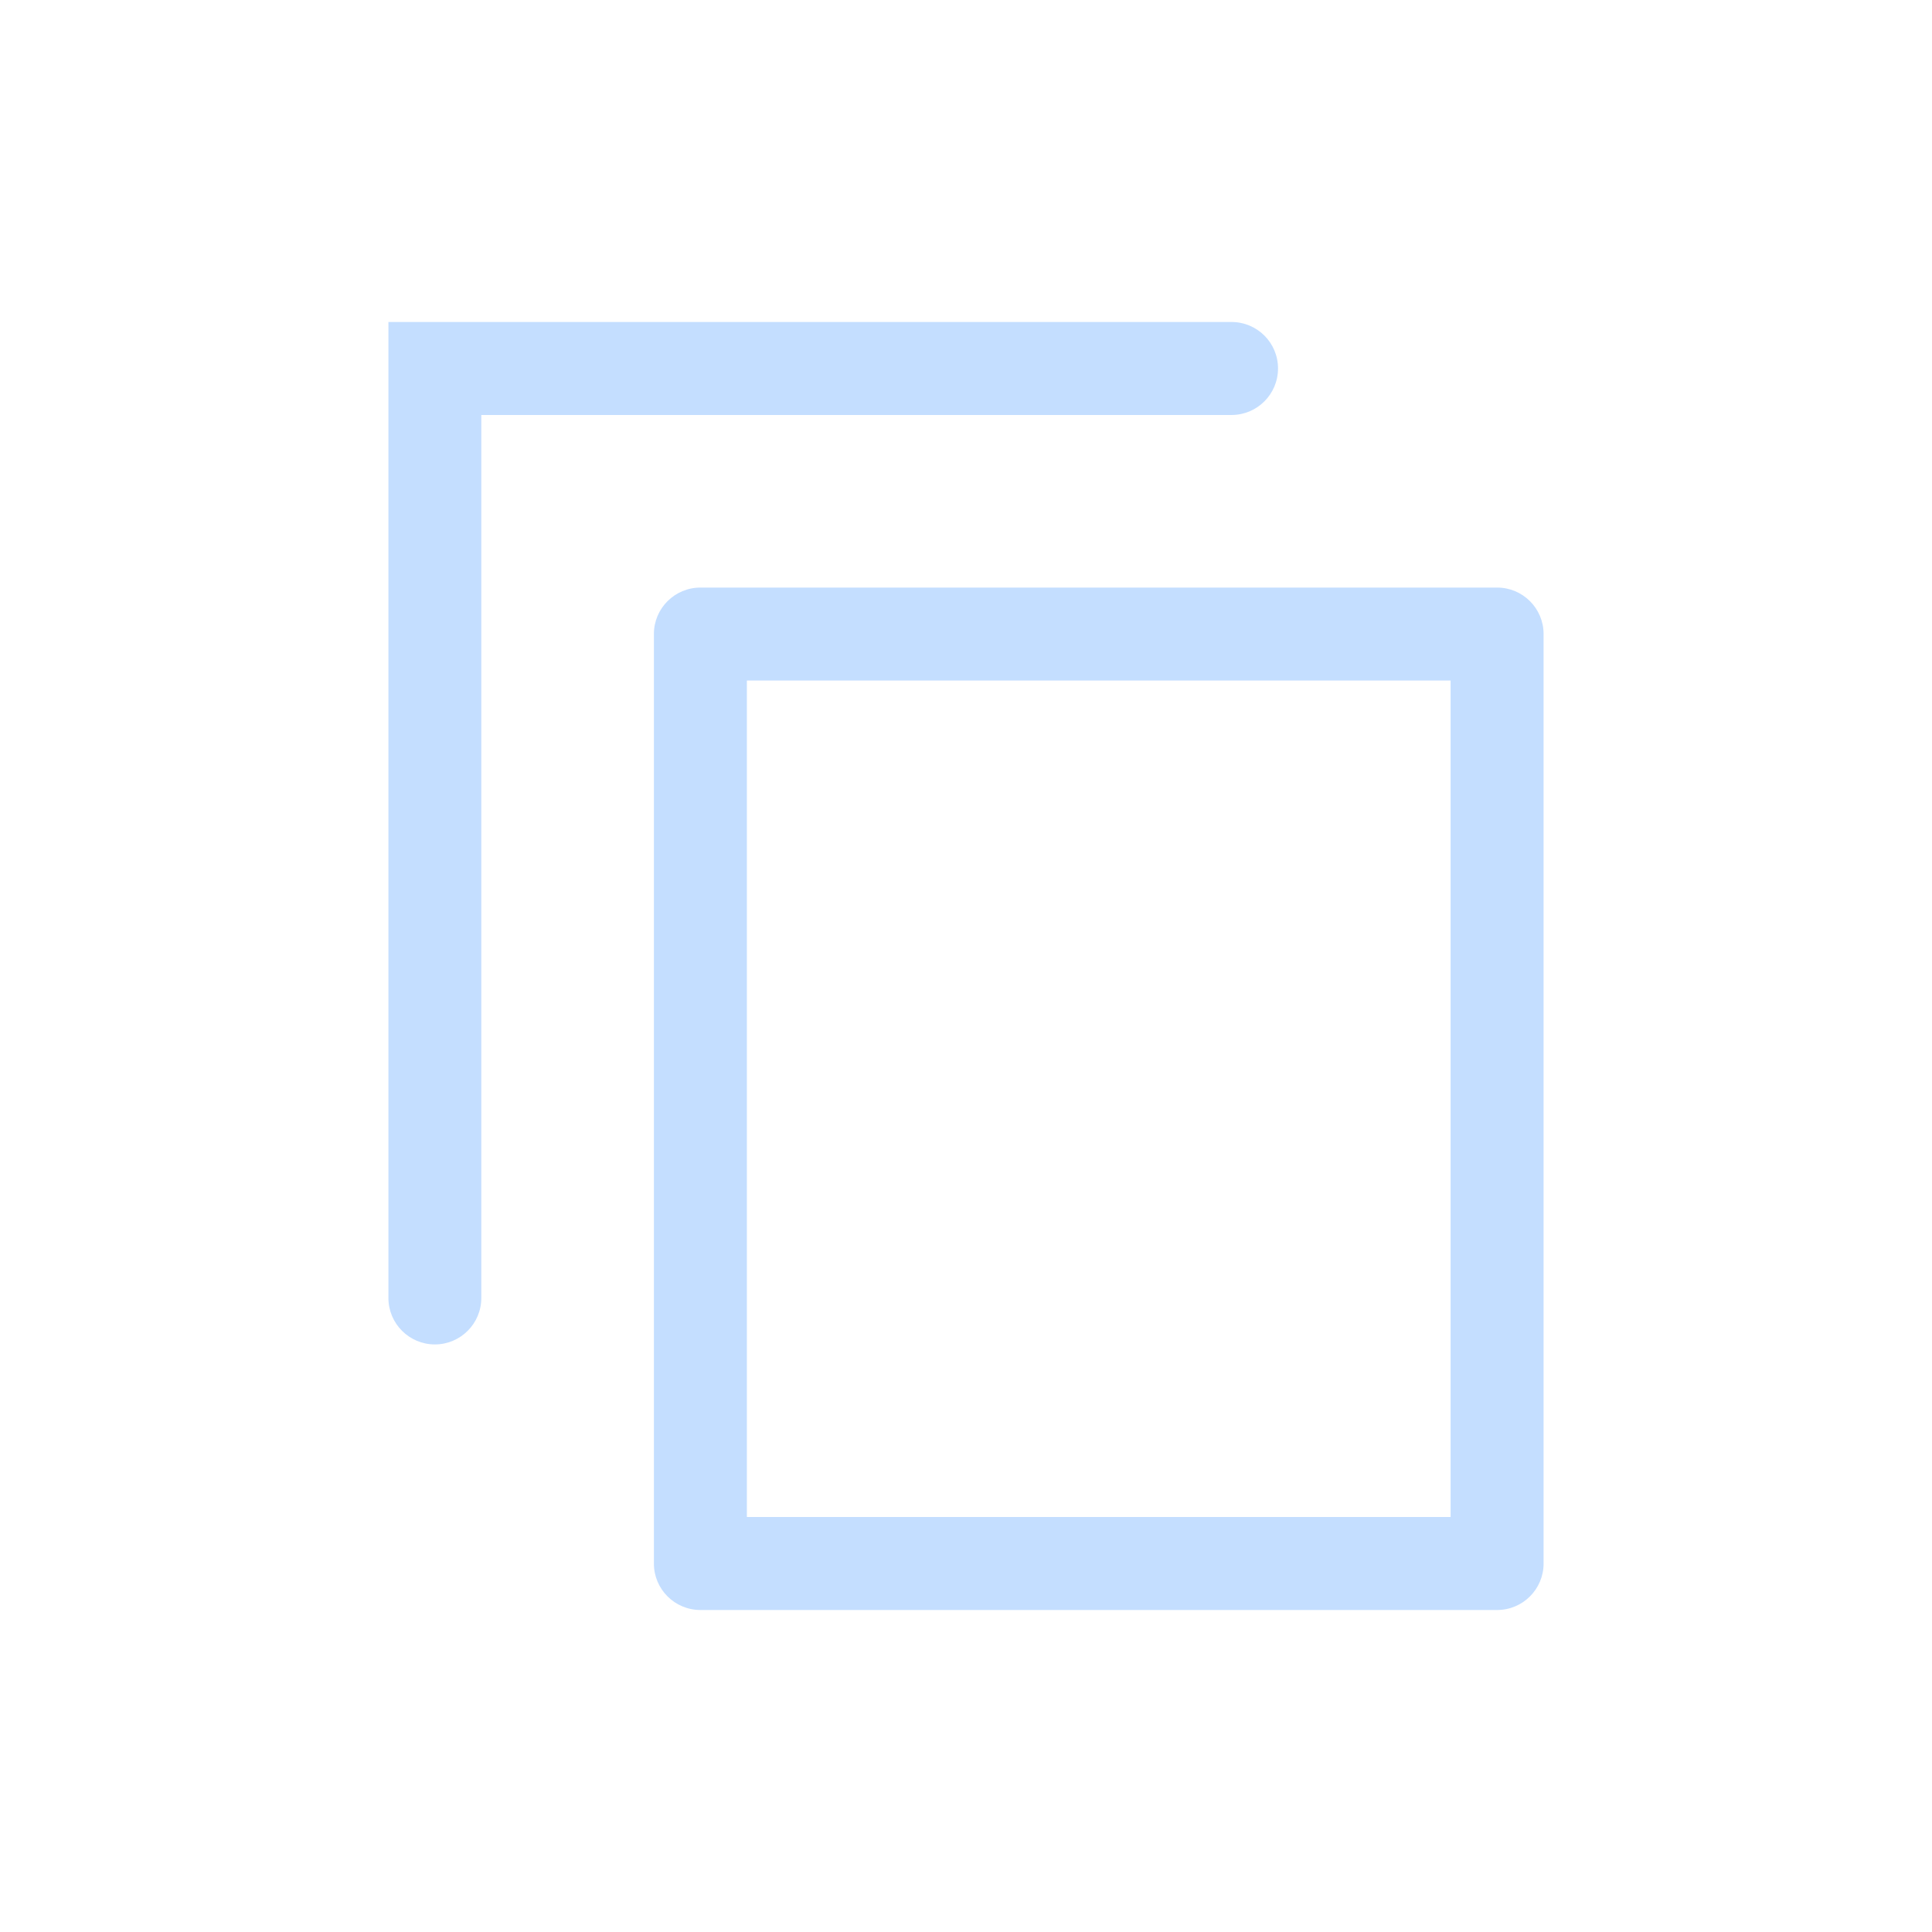 <svg width="24" height="24" viewBox="0 0 24 24" fill="none" xmlns="http://www.w3.org/2000/svg">
<path fill-rule="evenodd" clip-rule="evenodd" d="M15.299 4H4.825V16.124C4.825 16.442 5.083 16.701 5.402 16.701C5.721 16.701 5.979 16.442 5.979 16.124V5.155H15.299C15.618 5.155 15.876 4.896 15.876 4.577C15.876 4.258 15.618 4 15.299 4ZM5.402 16.124C4.825 16.124 4.825 16.124 4.825 16.124L5.402 16.124ZM5.979 16.124C5.979 16.124 5.979 16.124 5.402 16.124L5.979 16.124ZM8.701 7.299C8.382 7.299 8.123 7.557 8.123 7.876V19.423C8.123 19.742 8.382 20 8.701 20H18.598C18.916 20 19.175 19.742 19.175 19.423V7.876C19.175 7.557 18.916 7.299 18.598 7.299H8.701ZM9.278 18.845V8.454H18.02V18.845H9.278Z" fill="#C4DEFF" />
</svg>
